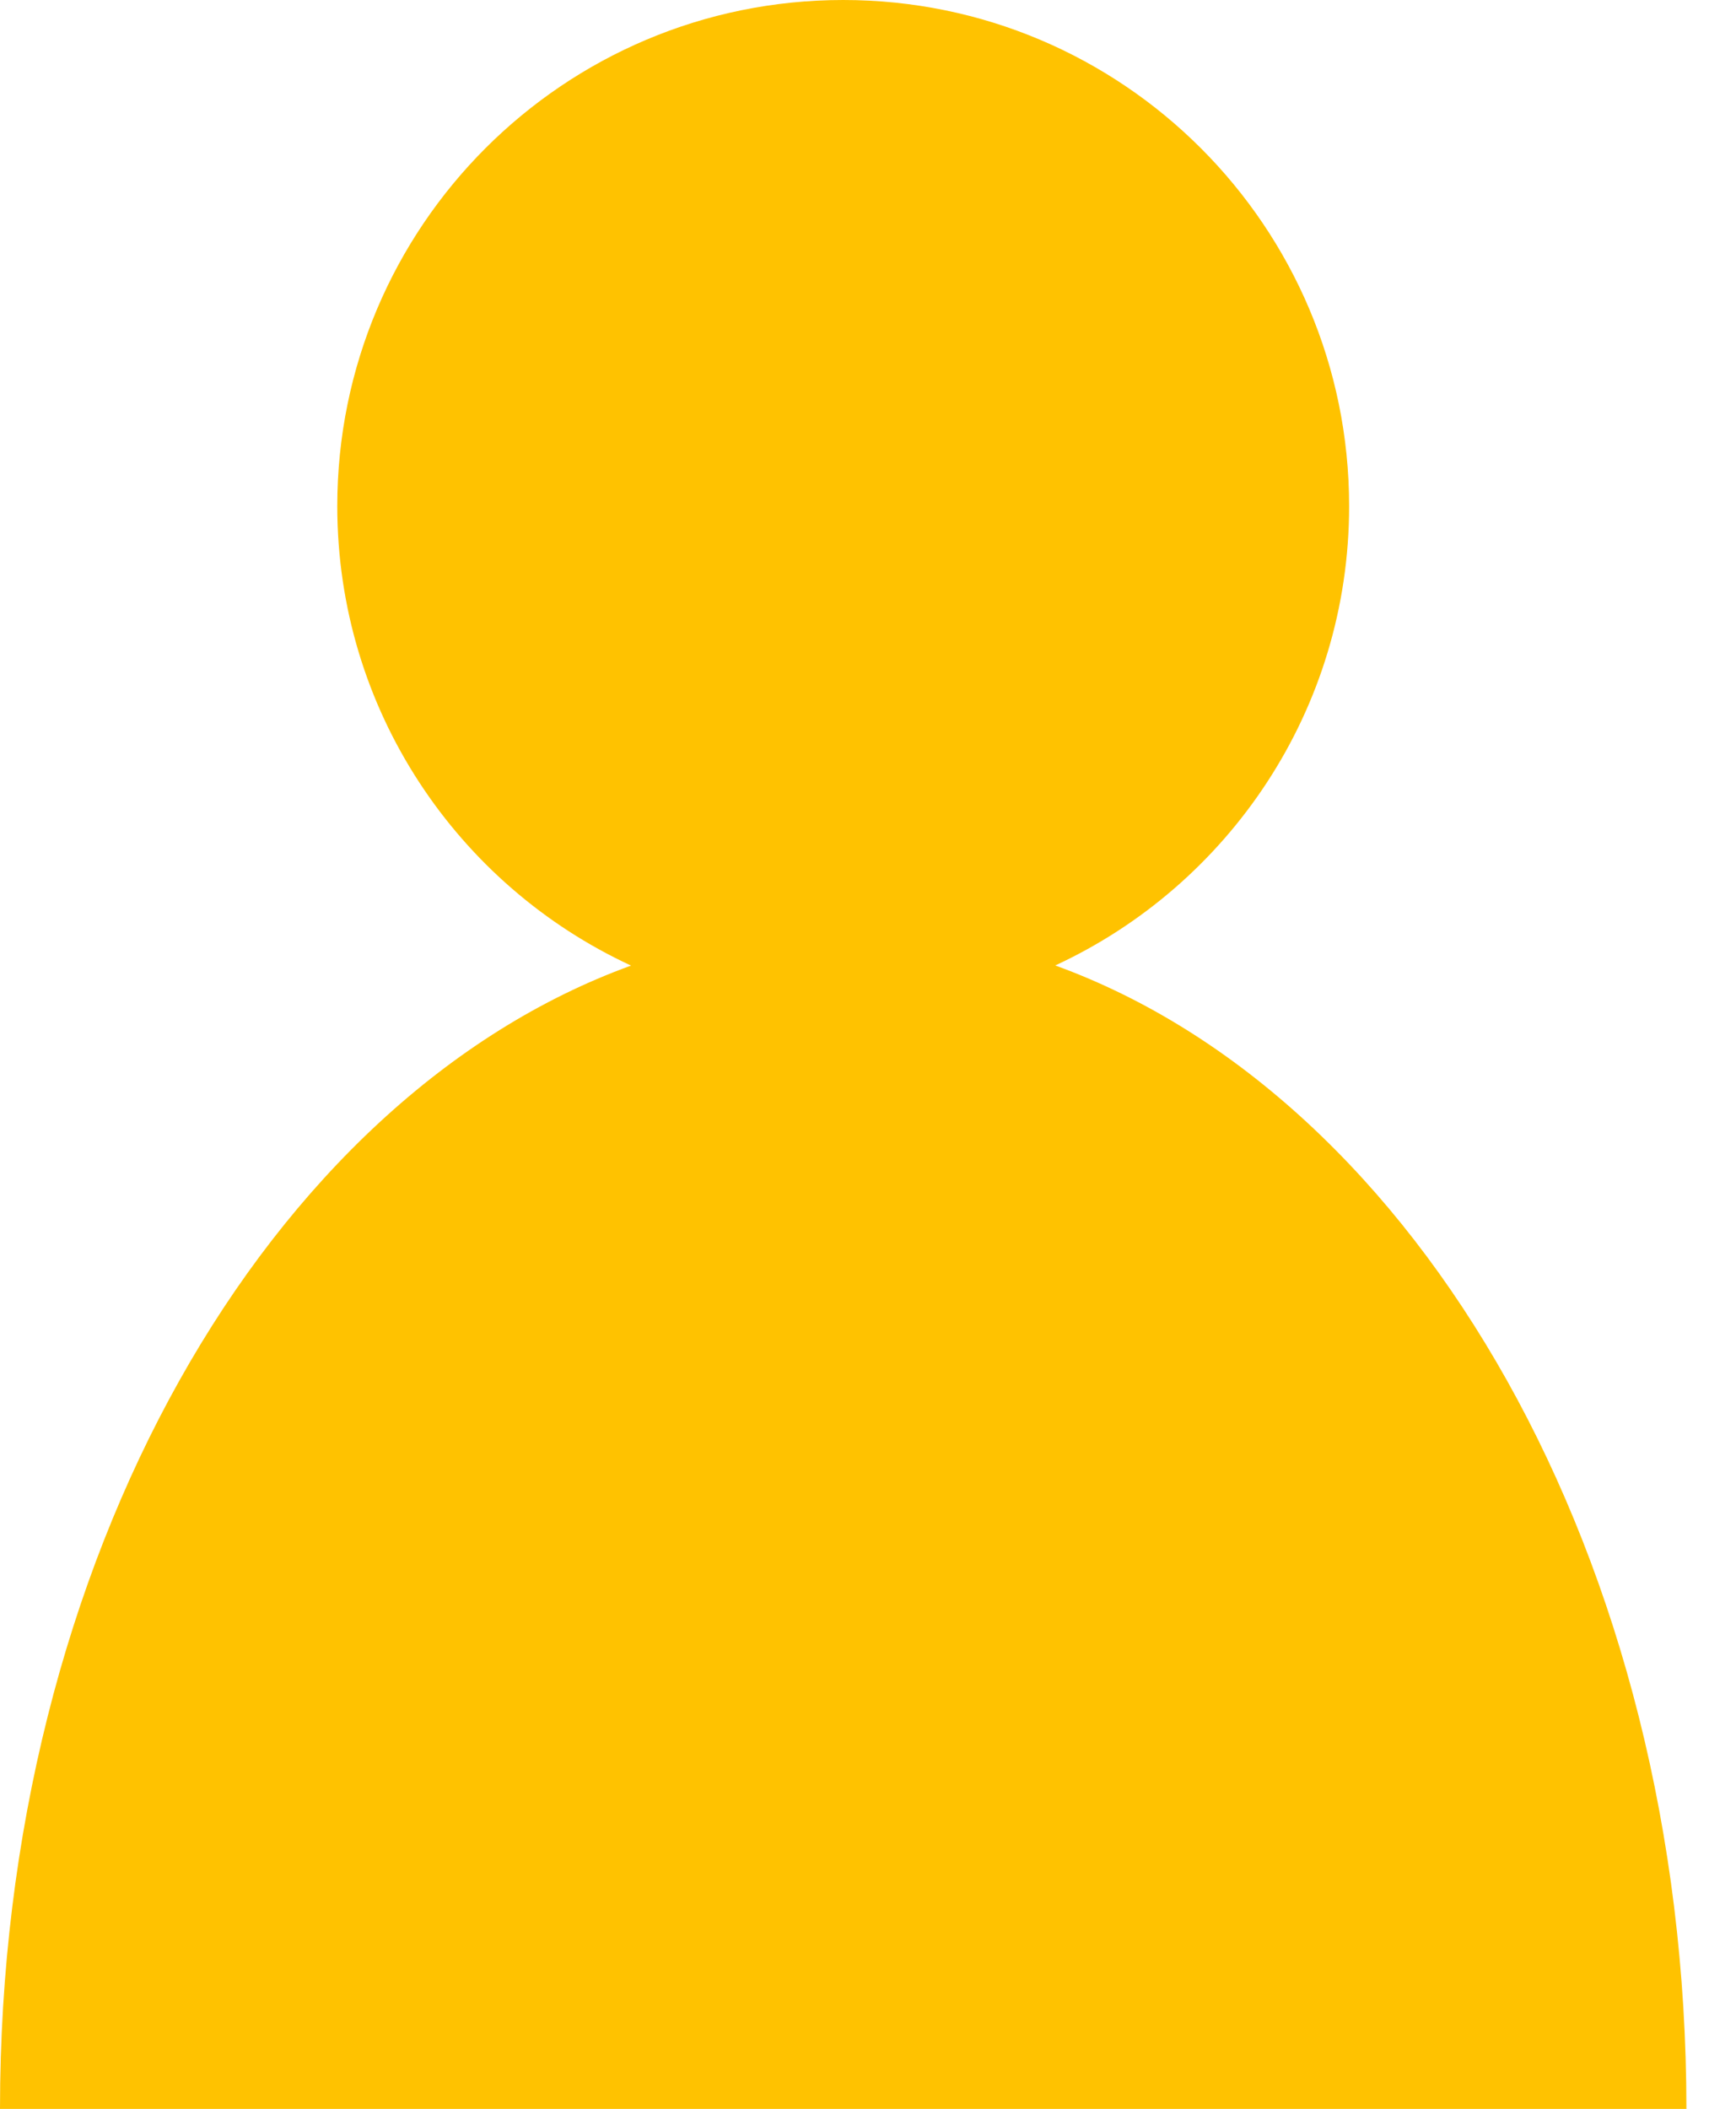 <svg width="14" height="17" viewBox="0 0 14 17" fill="none" xmlns="http://www.w3.org/2000/svg">
<path d="M6.8 0C9.053 0 10.88 1.827 10.88 4.08C10.88 5.722 9.908 7.136 8.51 7.783C11.437 8.845 13.6 12.569 13.6 17V17.001H0V17C0 12.57 2.162 8.846 5.089 7.784C3.69 7.137 2.72 5.722 2.72 4.08C2.72 1.827 4.546 0 6.8 0Z" fill="#FFC200"/>
</svg>
